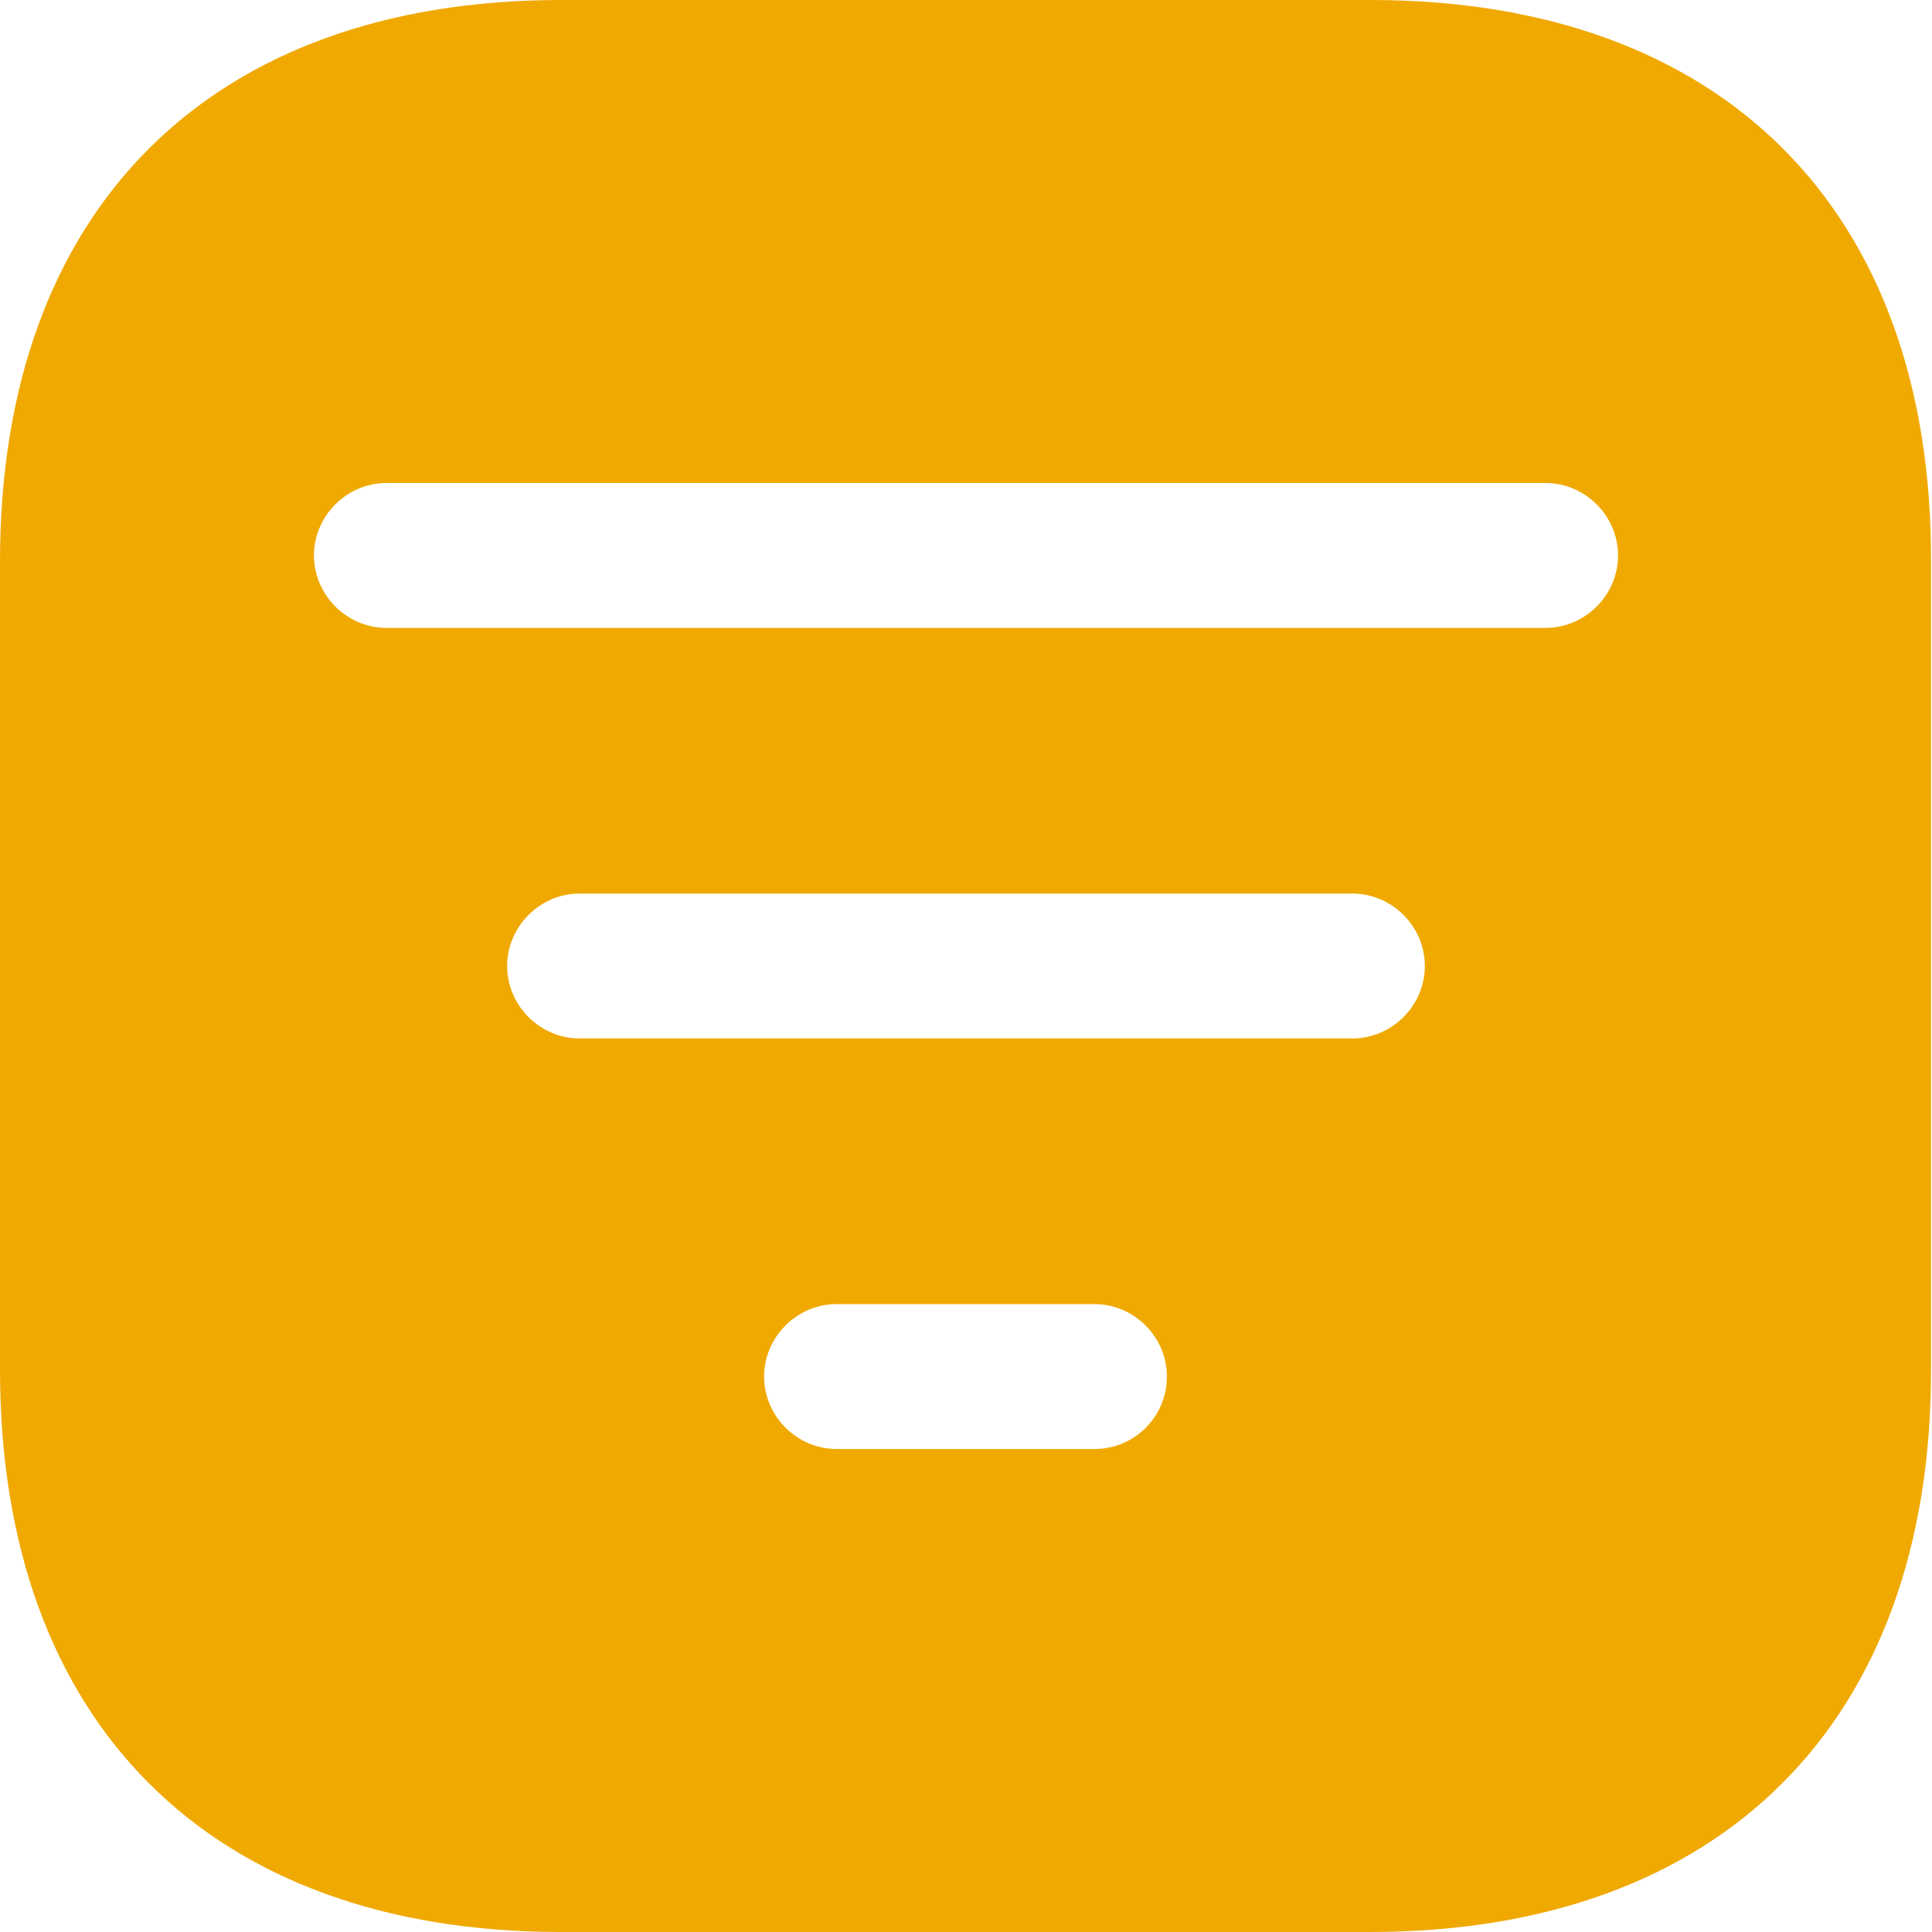 <svg width="20" height="20" viewBox="0 0 20 20" fill="none" xmlns="http://www.w3.org/2000/svg">
<path d="M14.19 0H5.81C2.17 0 0 2.17 0 5.81V14.18C0 17.83 2.17 20 5.81 20H14.18C17.82 20 19.99 17.83 19.99 14.19V5.81C20 2.17 17.83 0 14.19 0ZM11.33 15H8.66C8.25 15 7.91 14.66 7.91 14.25C7.91 13.84 8.25 13.5 8.66 13.5H11.33C11.74 13.5 12.08 13.84 12.08 14.25C12.08 14.66 11.75 15 11.33 15ZM14 10.75H6C5.59 10.75 5.25 10.41 5.25 10C5.25 9.59 5.59 9.25 6 9.25H14C14.41 9.25 14.75 9.59 14.75 10C14.75 10.41 14.41 10.75 14 10.75ZM16 6.5H4C3.59 6.5 3.25 6.16 3.25 5.75C3.25 5.34 3.59 5 4 5H16C16.41 5 16.75 5.34 16.75 5.75C16.75 6.16 16.41 6.5 16 6.5Z" fill="#F0A901"/>
</svg>
